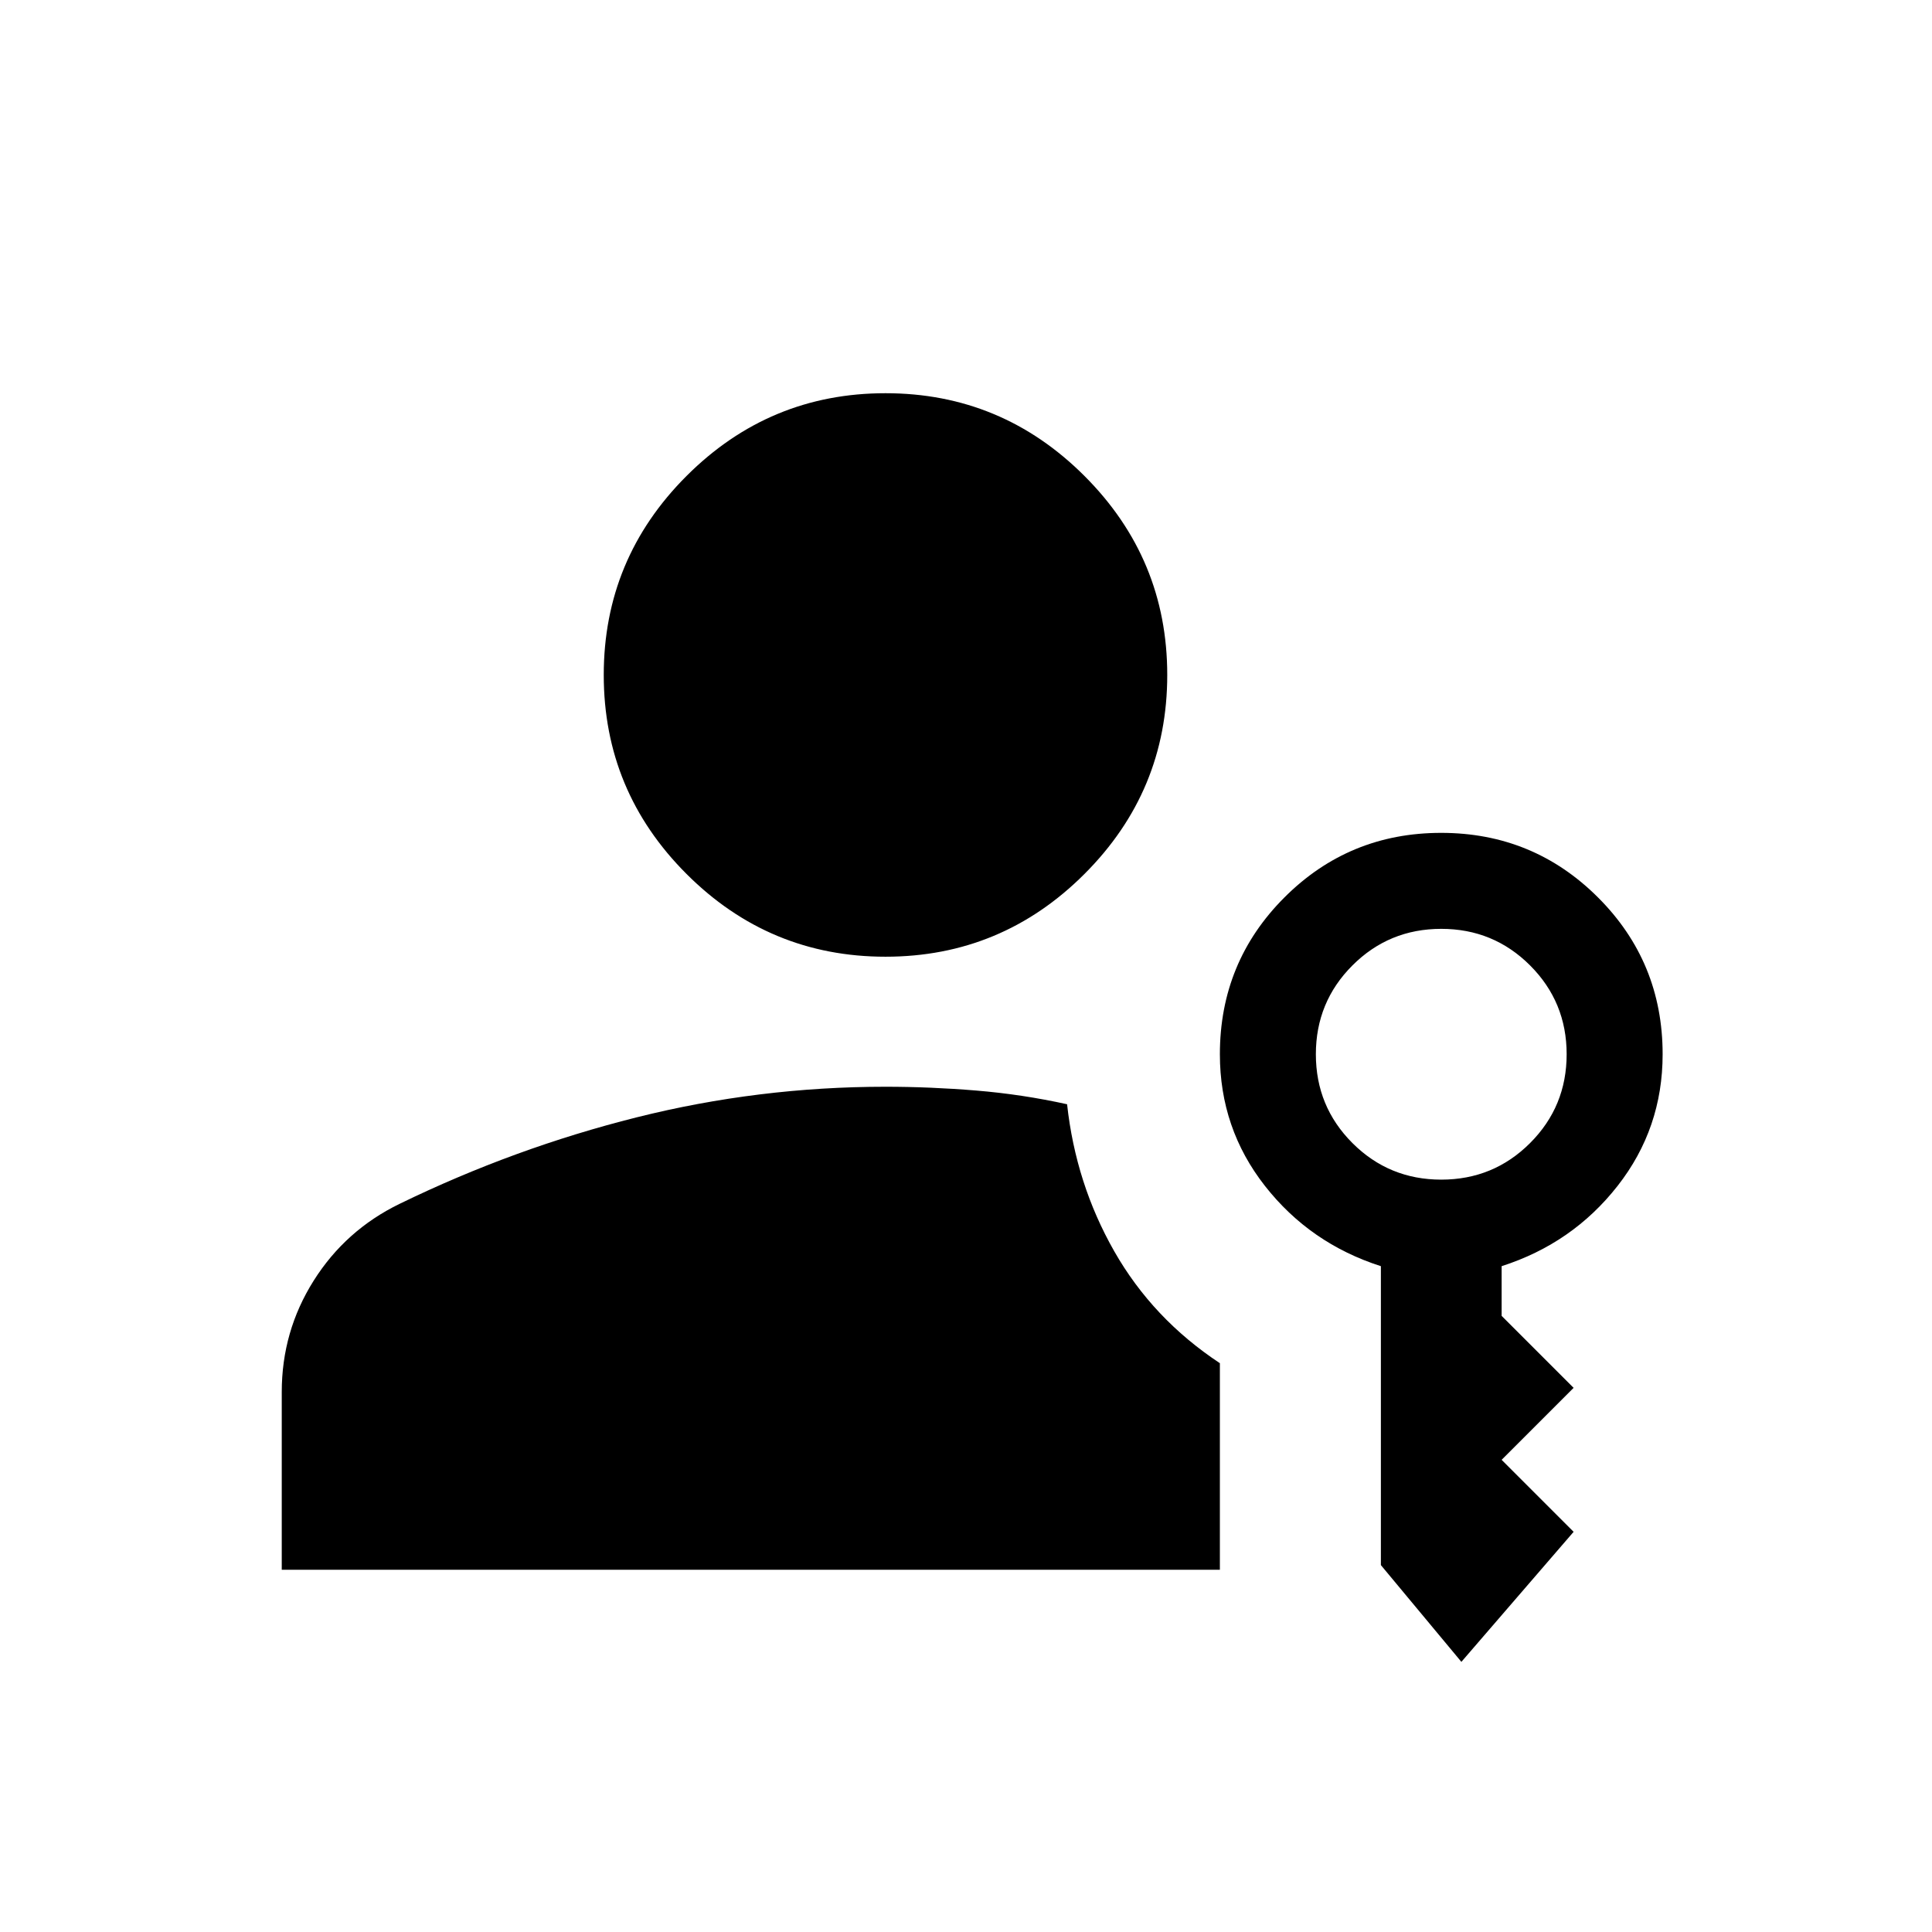 <svg xmlns="http://www.w3.org/2000/svg" width="24" height="24" viewBox="0 -960 960 960"><path d="M440-484.616q-57.749 0-98.874-41.124-41.125-41.125-41.125-98.874 0-57.75 41.125-98.874 41.125-41.125 98.874-41.125 57.749 0 98.874 41.125 41.125 41.124 41.125 98.874 0 57.749-41.125 98.874-41.125 41.124-98.874 41.124Zm286.154 350.384-40-48.076v-148.538q-35.23-11.308-57.615-39.885-22.385-28.576-22.385-65.423 0-45.833 32.07-77.916t77.884-32.083q45.814 0 77.93 32.083 32.115 32.083 32.115 77.916 0 36.847-22.385 65.423-22.384 28.577-57.615 39.885v24.693l35.769 35.769-35.769 35.769 35.769 35.769-55.768 64.614Zm-10-239.614q25.961 0 44.134-18.173 18.173-18.173 18.173-44.135 0-25.961-18.173-44.134-18.173-18.173-44.134-18.173-25.962 0-44.135 18.173t-18.173 44.134q0 25.962 18.173 44.135t44.135 18.173Zm-185.923-37.46q4.308 39.461 23.424 73.037 19.115 33.577 52.499 55.631v102.637H140.001v-88.306q0-30.154 15.847-55.308 15.846-25.153 42.768-38.23 56.923-27.692 117.626-42.923Q376.945-419.999 440-419.999q22.27 0 45.097 1.885t45.134 6.808Z"/></svg>